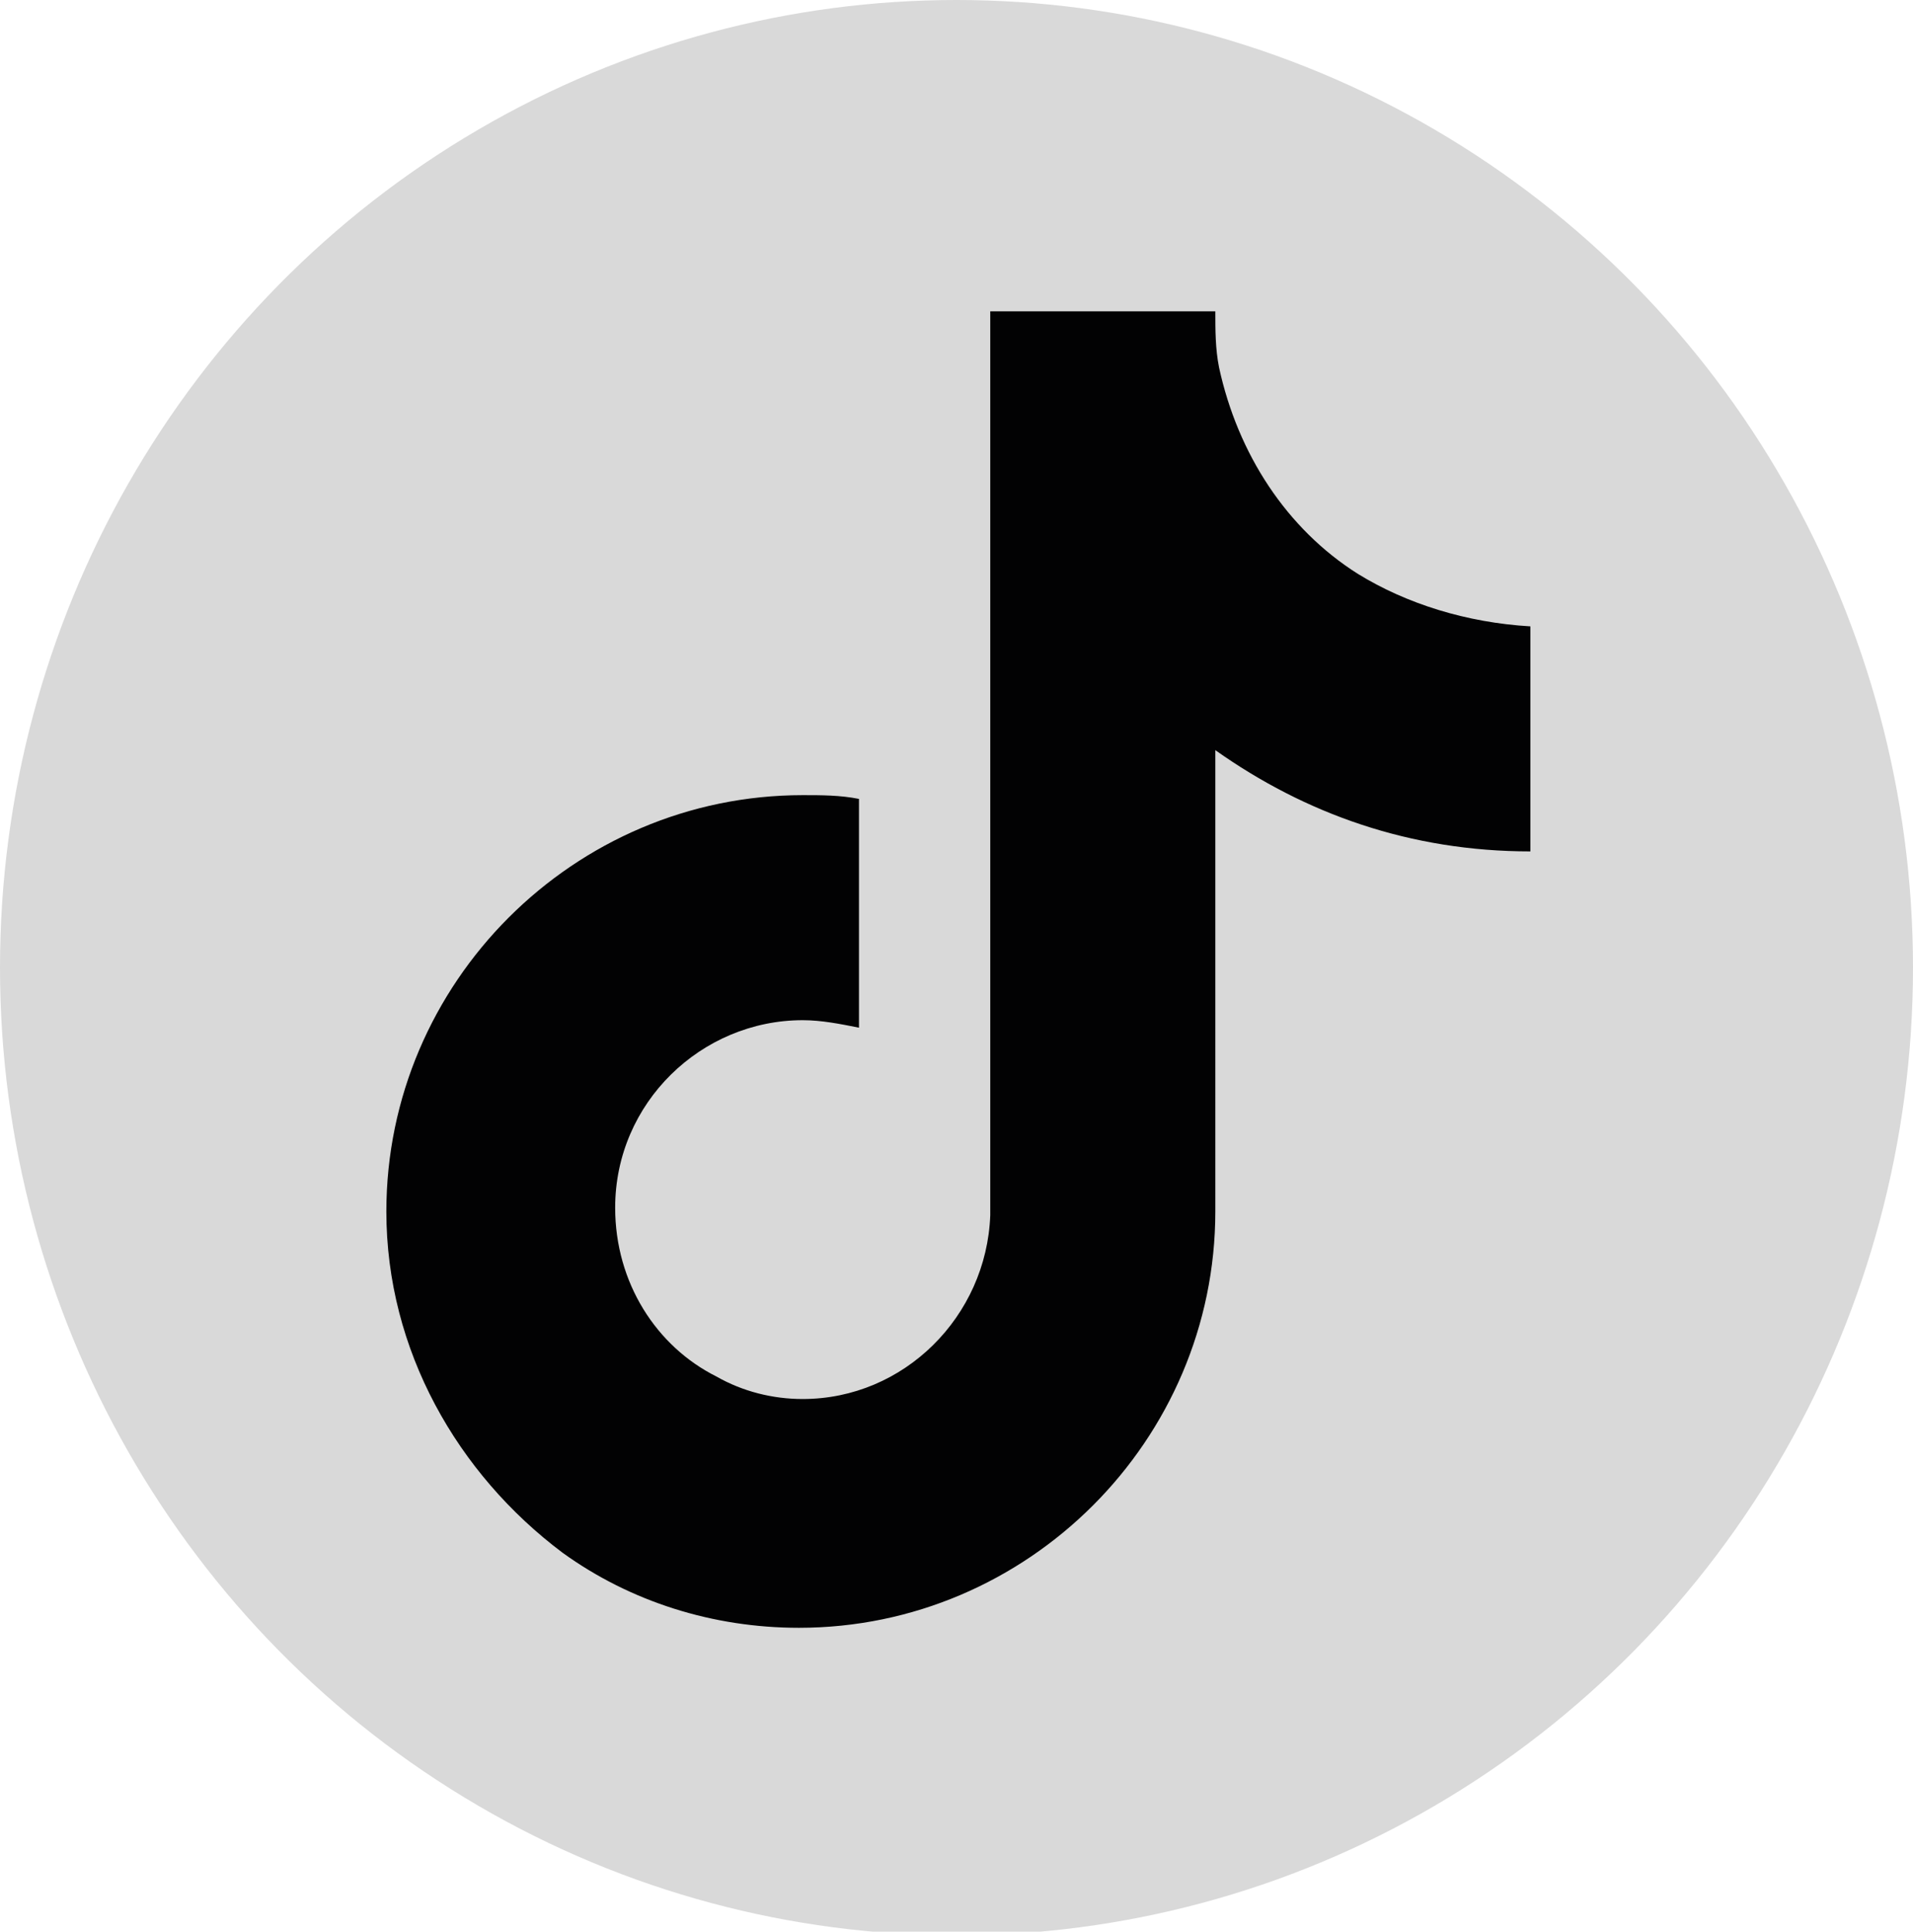 <?xml version="1.0" encoding="utf-8"?>
<!-- Generator: Adobe Illustrator 27.1.1, SVG Export Plug-In . SVG Version: 6.00 Build 0)  -->
<svg version="1.1" id="Слой_1" xmlns="http://www.w3.org/2000/svg" xmlns:xlink="http://www.w3.org/1999/xlink" x="0px" y="0px"
	 viewBox="0 0 51 51.5" style="enable-background:new 0 0 51 51.5;" xml:space="preserve">
<style type="text/css">
	.st0{fill:#D9D9D9;}
	.st1{display:none;fill:#020203;}
	.st2{display:none;}
	.st3{display:inline;fill-rule:evenodd;clip-rule:evenodd;fill:#020203;}
	.st4{fill:#020203;}
</style>
<ellipse id="Ellipse_332" class="st0" cx="25.5" cy="25.8" rx="25.5" ry="25.8"/>
<path class="st1" d="M43.7,25.9c0-10.2-8.2-18.4-18.2-18.4c-10.1,0-18.2,8.3-18.2,18.4c0,9.2,6.7,16.8,15.4,18.2V31.2H18v-5.3h4.6
	v-4.1c0-4.6,2.7-7.2,6.9-7.2c2,0,4.1,0.4,4.1,0.4v4.5h-2.3c-2.3,0-3,1.4-3,2.9v3.5h5.1l-0.8,5.3h-4.2v12.9
	C37.1,42.7,43.7,35.1,43.7,25.9z"/>
<g id="icon_x2F_instagram" class="st2">
	<path id="vector" class="st3" d="M25.5,10.7c-4.1,0-4.6,0-6.2,0.1c-1.6,0.1-2.7,0.3-3.7,0.7c-1,0.4-1.9,1-2.7,1.7
		c-0.8,0.8-1.4,1.7-1.7,2.7c-0.4,1-0.6,2.1-0.7,3.7c-0.1,1.6-0.1,2.1-0.1,6.2s0,4.6,0.1,6.2c0.1,1.6,0.3,2.7,0.7,3.7
		c0.4,1,1,1.9,1.7,2.7c0.8,0.8,1.7,1.4,2.7,1.7c1,0.4,2.1,0.6,3.7,0.7c1.6,0.1,2.1,0.1,6.2,0.1s4.6,0,6.2-0.1
		c1.6-0.1,2.7-0.3,3.7-0.7c1-0.4,1.9-1,2.7-1.7c0.8-0.8,1.4-1.7,1.7-2.7c0.4-1,0.6-2.1,0.7-3.7c0.1-1.6,0.1-2.1,0.1-6.2
		s0-4.6-0.1-6.2c-0.1-1.6-0.3-2.7-0.7-3.7c-0.4-1-1-1.9-1.7-2.7c-0.8-0.8-1.7-1.4-2.7-1.7c-1-0.4-2.1-0.6-3.7-0.7
		C30.1,10.7,29.6,10.7,25.5,10.7z M25.5,13.4c4,0,4.5,0,6.1,0.1c1.5,0.1,2.3,0.3,2.8,0.5c0.7,0.3,1.2,0.6,1.7,1.1
		c0.5,0.5,0.9,1,1.1,1.7c0.2,0.5,0.5,1.3,0.5,2.8c0.1,1.6,0.1,2.1,0.1,6.1s0,4.5-0.1,6.1c-0.1,1.5-0.3,2.3-0.5,2.8
		c-0.2,0.7-0.6,1.2-1.1,1.7c-0.5,0.5-1.1,0.9-1.7,1.1c-0.5,0.2-1.3,0.5-2.8,0.5c-1.6,0.1-2.1,0.1-6.1,0.1s-4.5,0-6.1-0.1
		c-1.5-0.1-2.3-0.3-2.8-0.5c-0.7-0.2-1.2-0.6-1.7-1.1c-0.5-0.5-0.9-1.1-1.1-1.7c-0.2-0.5-0.5-1.3-0.5-2.8c-0.1-1.6-0.1-2.1-0.1-6.1
		s0-4.5,0.1-6.1c0.1-1.5,0.3-2.3,0.5-2.8c0.3-0.7,0.6-1.2,1.1-1.7c0.5-0.5,1.1-0.9,1.7-1.1c0.5-0.2,1.3-0.5,2.8-0.5
		C21,13.4,21.5,13.4,25.5,13.4z"/>
	<path id="vector_2" class="st3" d="M25.5,30.8c-0.7,0-1.3-0.1-1.9-0.4c-0.6-0.3-1.2-0.6-1.6-1.1c-0.5-0.5-0.8-1-1.1-1.6
		c-0.3-0.6-0.4-1.3-0.4-1.9c0-0.7,0.1-1.3,0.4-1.9c0.3-0.6,0.6-1.2,1.1-1.6c0.5-0.5,1-0.8,1.6-1.1c0.6-0.3,1.3-0.4,1.9-0.4
		c1.3,0,2.6,0.5,3.6,1.5c0.9,0.9,1.5,2.2,1.5,3.6c0,1.3-0.5,2.6-1.5,3.6C28.1,30.2,26.8,30.8,25.5,30.8z M25.5,18
		c-2.1,0-4,0.8-5.5,2.3c-1.5,1.5-2.3,3.4-2.3,5.5s0.8,4,2.3,5.5c1.5,1.5,3.4,2.3,5.5,2.3s4-0.8,5.5-2.3c1.5-1.5,2.3-3.4,2.3-5.5
		s-0.8-4-2.3-5.5C29.5,18.8,27.6,18,25.5,18z M35.5,17.9c0,0.5-0.2,0.9-0.5,1.3c-0.3,0.3-0.8,0.5-1.3,0.5c-0.5,0-1-0.2-1.3-0.5
		c-0.3-0.3-0.5-0.8-0.5-1.3c0-0.5,0.2-0.9,0.5-1.3c0.3-0.3,0.8-0.5,1.3-0.5c0.5,0,0.9,0.2,1.3,0.5C35.3,16.9,35.5,17.4,35.5,17.9z"
		/>
</g>
<g id="icon_x2F_tiktok">
	<path id="vector_00000088097566491008319520000015145636406284013730_" class="st4" d="M36.2,15.3c-1.9-1.2-3.2-3.2-3.7-5.5
		c-0.1-0.5-0.1-1-0.1-1.5h-6l0,24.1c-0.1,2.7-2.3,4.9-5,4.9c-0.8,0-1.6-0.2-2.3-0.6c-1.6-0.8-2.7-2.5-2.7-4.5c0-2.8,2.3-5,5-5
		c0.5,0,1,0.1,1.5,0.2v-6.1c-0.5-0.1-1-0.1-1.5-0.1c-6.1,0-11.1,5-11.1,11.1c0,3.7,1.9,7,4.7,9.1c1.8,1.3,4,2,6.3,2
		c6.1,0,11.1-5,11.1-11.1V20c2.4,1.7,5.2,2.7,8.4,2.7v-6C39.1,16.6,37.5,16.1,36.2,15.3z"/>
</g>
</svg>
